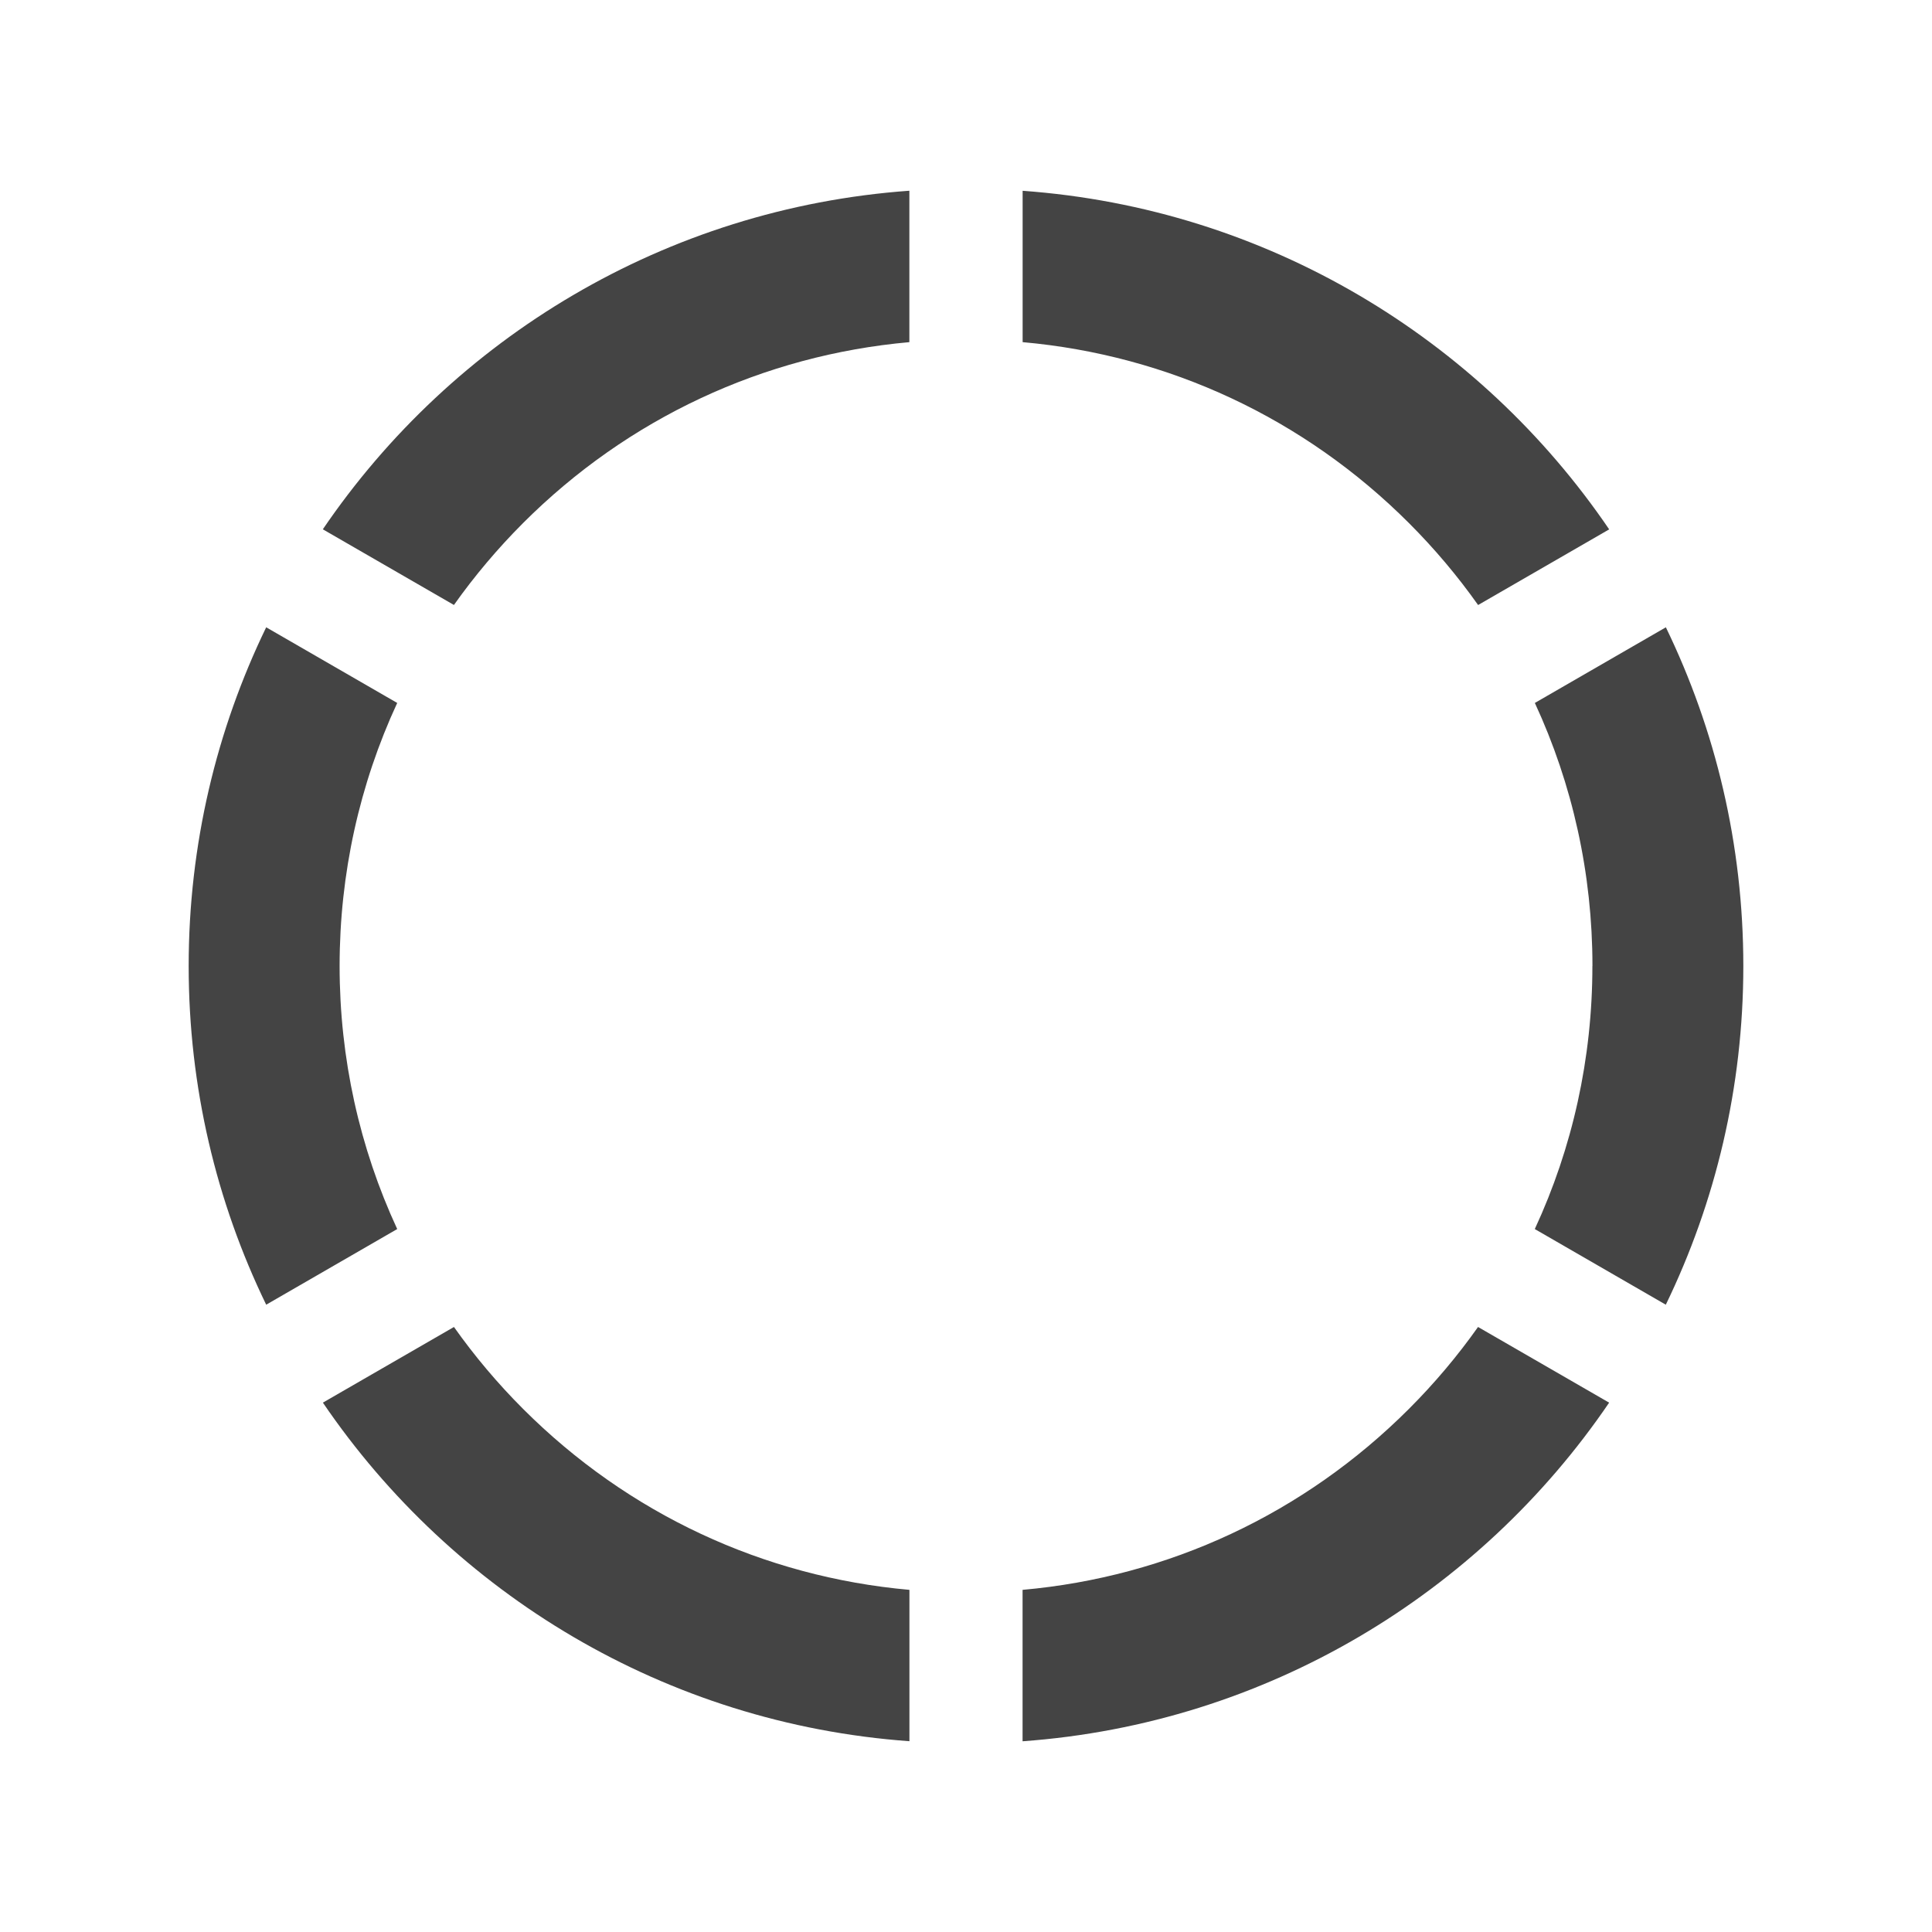 <?xml version="1.0" encoding="utf-8"?>
<!-- Generated by IcoMoon.io -->
<!DOCTYPE svg PUBLIC "-//W3C//DTD SVG 1.1//EN" "http://www.w3.org/Graphics/SVG/1.1/DTD/svg11.dtd">
<svg version="1.1" xmlns="http://www.w3.org/2000/svg" xmlns:xlink="http://www.w3.org/1999/xlink" width="32" height="32" viewBox="0 0 32 32">
<path fill="#444444" d="M26.652 23.233c-2.152 3.163-5.675 5.317-9.715 5.608v-2.508c2.417-0.215 4.662-1.26 6.399-2.997 0.424-0.424 0.806-0.878 1.145-1.357l2.171 1.253zM26.375 16c0 1.53-0.329 3.009-0.954 4.357l2.17 1.253c0.822-1.696 1.284-3.599 1.284-5.61s-0.461-3.914-1.283-5.61l-2.17 1.253c0.624 1.348 0.954 2.827 0.954 4.357zM16.938 5.667c2.417 0.215 4.662 1.26 6.399 2.997 0.424 0.424 0.806 0.878 1.145 1.357l2.171-1.253c-2.152-3.163-5.675-5.317-9.715-5.608v2.508zM5.625 16c0-1.53 0.33-3.009 0.954-4.357l-2.17-1.253c-0.822 1.696-1.284 3.599-1.284 5.61s0.461 3.914 1.284 5.61l2.17-1.253c-0.624-1.348-0.954-2.827-0.954-4.357zM7.518 10.021c0.339-0.479 0.722-0.933 1.145-1.357 1.737-1.737 3.981-2.781 6.399-2.997v-2.508c-4.040 0.291-7.563 2.445-9.715 5.608l2.171 1.253zM15.063 26.333c-2.417-0.215-4.662-1.26-6.399-2.997-0.424-0.424-0.806-0.878-1.145-1.357l-2.171 1.253c2.152 3.163 5.675 5.317 9.715 5.608v-2.508z"></path>
</svg>
